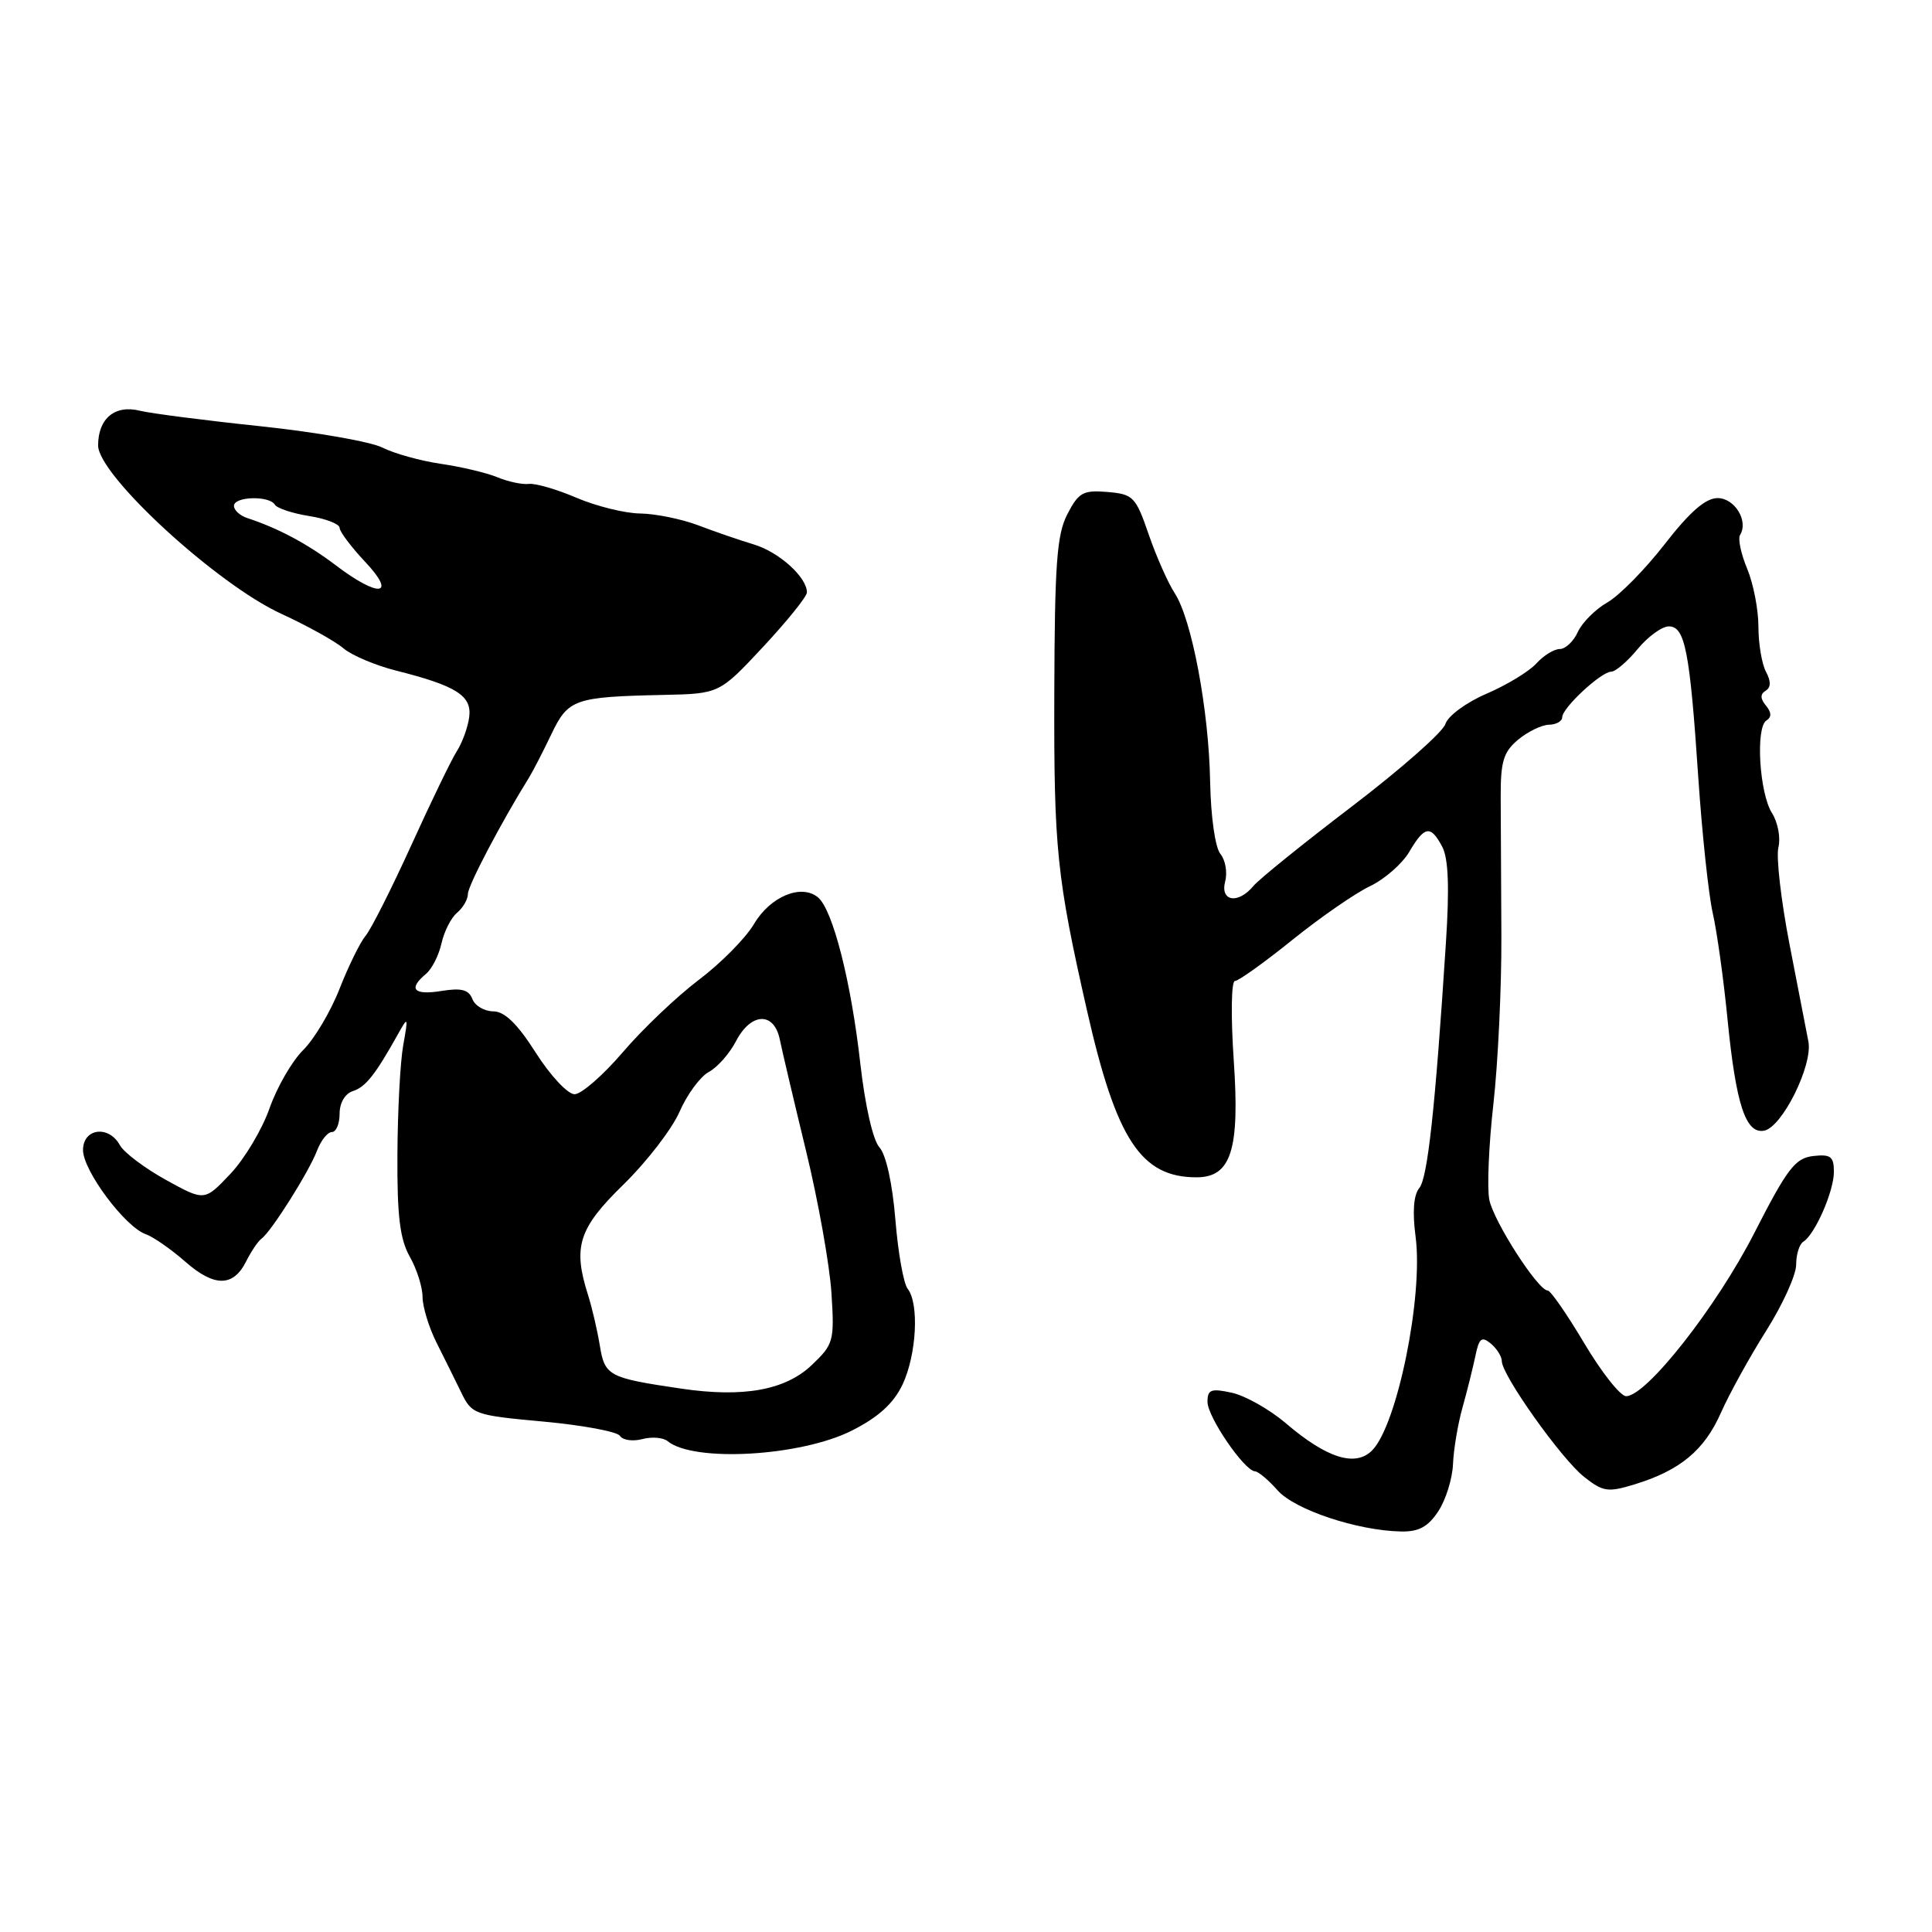 <?xml version="1.0" encoding="UTF-8" standalone="no"?>
<!DOCTYPE svg PUBLIC "-//W3C//DTD SVG 1.1//EN" "http://www.w3.org/Graphics/SVG/1.1/DTD/svg11.dtd" >
<svg xmlns="http://www.w3.org/2000/svg" xmlns:xlink="http://www.w3.org/1999/xlink" version="1.1" viewBox="0 0 256 256">
 <g >
 <path fill="currentColor"
d=" M 190.58 200.25 C 191.58 198.74 192.45 195.93 192.53 194.00 C 192.61 192.07 193.17 188.70 193.79 186.50 C 194.41 184.30 195.17 181.22 195.50 179.66 C 195.98 177.31 196.33 177.03 197.54 178.03 C 198.34 178.70 199.00 179.75 199.00 180.37 C 199.01 182.22 206.90 193.33 209.90 195.69 C 212.40 197.67 213.05 197.77 216.58 196.69 C 222.62 194.84 225.83 192.18 228.03 187.20 C 229.14 184.70 231.83 179.81 234.02 176.35 C 236.21 172.88 238.00 168.94 238.00 167.58 C 238.00 166.23 238.42 164.86 238.94 164.54 C 240.49 163.58 243.00 157.86 243.00 155.28 C 243.00 153.24 242.58 152.92 240.25 153.18 C 237.87 153.46 236.82 154.84 232.47 163.35 C 227.48 173.14 218.17 185.00 215.47 185.00 C 214.71 185.00 212.22 181.85 209.93 178.00 C 207.64 174.15 205.46 171.00 205.08 171.00 C 203.80 171.00 197.92 161.85 197.34 158.97 C 197.03 157.40 197.27 151.71 197.88 146.31 C 198.49 140.92 198.97 130.88 198.94 124.00 C 198.91 117.12 198.87 108.90 198.85 105.73 C 198.83 100.89 199.20 99.65 201.16 98.01 C 202.45 96.94 204.29 96.05 205.25 96.03 C 206.21 96.01 207.00 95.57 207.00 95.04 C 207.00 93.80 212.17 89.00 213.50 89.00 C 214.06 89.00 215.64 87.65 217.00 86.00 C 218.36 84.35 220.22 83.00 221.13 83.00 C 223.27 83.00 223.91 86.24 225.03 103.00 C 225.53 110.42 226.39 118.53 226.95 121.00 C 227.51 123.47 228.39 129.78 228.90 135.00 C 230.02 146.35 231.31 150.27 233.75 149.82 C 236.14 149.38 240.23 141.14 239.62 138.00 C 239.35 136.62 238.22 130.79 237.10 125.02 C 235.99 119.26 235.33 113.52 235.65 112.27 C 235.96 111.01 235.58 108.98 234.80 107.74 C 233.12 105.09 232.60 96.36 234.07 95.46 C 234.76 95.03 234.74 94.39 234.00 93.50 C 233.24 92.58 233.22 91.98 233.95 91.53 C 234.67 91.09 234.68 90.28 234.00 89.01 C 233.45 87.97 233.00 85.29 233.00 83.03 C 233.00 80.78 232.33 77.33 231.51 75.36 C 230.69 73.40 230.26 71.38 230.57 70.88 C 231.71 69.04 229.86 66.00 227.59 66.00 C 226.00 66.00 223.92 67.81 220.60 72.08 C 218.00 75.43 214.58 78.91 212.99 79.82 C 211.40 80.73 209.64 82.49 209.07 83.74 C 208.51 84.98 207.43 86.00 206.68 86.00 C 205.92 86.00 204.53 86.86 203.58 87.91 C 202.63 88.96 199.67 90.76 197.00 91.91 C 194.29 93.07 191.86 94.86 191.52 95.94 C 191.18 97.01 185.62 101.91 179.17 106.83 C 172.71 111.75 166.83 116.50 166.09 117.39 C 164.06 119.84 161.65 119.46 162.34 116.80 C 162.66 115.59 162.37 113.95 161.71 113.15 C 161.02 112.31 160.44 108.24 160.35 103.60 C 160.18 94.08 157.92 82.05 155.65 78.59 C 154.77 77.24 153.22 73.75 152.21 70.82 C 150.49 65.82 150.16 65.48 146.75 65.19 C 143.52 64.92 142.92 65.25 141.43 68.13 C 140.03 70.84 139.75 74.73 139.70 91.93 C 139.64 112.52 140.02 116.21 144.04 133.93 C 147.92 151.02 151.19 156.00 158.54 156.00 C 163.13 156.00 164.29 152.38 163.48 140.53 C 163.08 134.68 163.15 129.99 163.63 129.99 C 164.11 129.98 167.55 127.52 171.27 124.52 C 174.99 121.53 179.61 118.33 181.54 117.42 C 183.46 116.50 185.80 114.46 186.73 112.88 C 188.77 109.42 189.56 109.30 191.10 112.19 C 191.92 113.72 192.07 117.58 191.59 124.94 C 190.17 146.93 189.17 156.09 188.06 157.43 C 187.31 158.33 187.14 160.58 187.57 163.85 C 188.62 171.74 185.13 188.87 181.80 192.20 C 179.58 194.42 175.78 193.21 170.36 188.57 C 168.23 186.76 165.03 184.95 163.25 184.55 C 160.46 183.94 160.00 184.12 160.00 185.76 C 160.00 187.75 164.89 194.90 166.30 194.96 C 166.74 194.98 168.09 196.12 169.30 197.49 C 171.57 200.05 179.84 202.81 185.63 202.93 C 187.99 202.98 189.22 202.32 190.58 200.25 Z  M 112.90 189.55 C 116.41 187.77 118.40 185.96 119.59 183.46 C 121.45 179.52 121.82 172.73 120.27 170.77 C 119.72 170.07 118.99 165.93 118.64 161.58 C 118.25 156.83 117.41 153.00 116.53 152.03 C 115.67 151.09 114.63 146.50 114.00 140.96 C 112.78 130.07 110.35 120.54 108.39 118.91 C 106.18 117.07 102.05 118.79 99.90 122.45 C 98.80 124.31 95.51 127.64 92.59 129.84 C 89.67 132.05 85.14 136.36 82.52 139.43 C 79.90 142.49 77.02 145.00 76.13 144.99 C 75.23 144.99 72.92 142.52 71.00 139.50 C 68.55 135.65 66.86 134.01 65.36 134.01 C 64.18 134.00 62.93 133.27 62.59 132.37 C 62.11 131.13 61.13 130.88 58.48 131.31 C 54.82 131.90 54.04 131.05 56.44 129.05 C 57.23 128.40 58.15 126.57 58.50 125.00 C 58.85 123.43 59.77 121.60 60.56 120.95 C 61.35 120.29 62.00 119.17 62.00 118.45 C 62.00 117.36 66.44 108.91 70.12 103.00 C 70.63 102.17 71.94 99.62 73.04 97.33 C 75.28 92.62 76.08 92.34 87.91 92.08 C 95.32 91.92 95.32 91.92 101.12 85.71 C 104.30 82.29 106.92 79.05 106.92 78.50 C 106.94 76.51 103.25 73.16 99.91 72.15 C 98.04 71.59 94.70 70.44 92.50 69.60 C 90.30 68.77 86.85 68.07 84.83 68.04 C 82.82 68.02 79.03 67.08 76.42 65.97 C 73.81 64.85 70.96 64.02 70.09 64.12 C 69.21 64.23 67.33 63.83 65.91 63.24 C 64.48 62.65 61.11 61.85 58.41 61.46 C 55.71 61.06 52.24 60.10 50.70 59.32 C 49.15 58.53 41.88 57.26 34.52 56.48 C 27.17 55.71 19.99 54.78 18.56 54.43 C 15.24 53.59 13.00 55.44 13.00 59.02 C 13.00 62.97 28.73 77.42 37.29 81.34 C 40.71 82.91 44.40 84.96 45.50 85.90 C 46.60 86.84 49.75 88.17 52.49 88.86 C 60.50 90.88 62.55 92.19 62.17 95.03 C 61.99 96.39 61.25 98.42 60.53 99.54 C 59.81 100.67 57.09 106.29 54.48 112.04 C 51.86 117.79 49.15 123.17 48.44 124.00 C 47.74 124.83 46.19 127.97 45.00 131.00 C 43.82 134.03 41.64 137.69 40.17 139.14 C 38.70 140.59 36.70 144.06 35.72 146.84 C 34.75 149.63 32.41 153.55 30.53 155.54 C 27.10 159.17 27.10 159.17 21.98 156.34 C 19.16 154.78 16.42 152.71 15.89 151.75 C 14.41 149.05 11.00 149.50 11.00 152.39 C 11.00 155.11 16.57 162.58 19.32 163.54 C 20.31 163.89 22.66 165.52 24.54 167.17 C 28.41 170.57 30.92 170.55 32.63 167.11 C 33.29 165.80 34.20 164.45 34.67 164.11 C 35.95 163.18 40.95 155.26 42.01 152.46 C 42.53 151.11 43.41 150.00 43.98 150.00 C 44.54 150.00 45.00 148.91 45.00 147.57 C 45.00 146.13 45.72 144.91 46.75 144.58 C 48.44 144.04 49.74 142.40 52.75 137.00 C 54.07 134.63 54.11 134.70 53.43 138.50 C 53.03 140.70 52.69 147.22 52.66 153.00 C 52.61 161.09 52.99 164.19 54.29 166.50 C 55.23 168.15 55.99 170.56 55.99 171.86 C 56.00 173.16 56.82 175.86 57.82 177.86 C 58.83 179.86 60.30 182.85 61.11 184.50 C 62.52 187.41 62.85 187.53 72.03 188.37 C 77.24 188.85 81.79 189.70 82.15 190.26 C 82.50 190.83 83.83 191.02 85.10 190.69 C 86.36 190.35 87.87 190.48 88.45 190.95 C 91.89 193.80 106.12 192.98 112.90 189.55 Z  M 90.26 184.00 C 80.59 182.57 80.14 182.33 79.47 178.24 C 79.13 176.18 78.43 173.20 77.92 171.60 C 75.88 165.20 76.66 162.76 82.60 156.97 C 85.68 153.96 89.03 149.62 90.04 147.32 C 91.04 145.02 92.79 142.65 93.92 142.04 C 95.05 141.44 96.67 139.60 97.52 137.97 C 99.50 134.14 102.57 134.02 103.33 137.75 C 103.64 139.26 105.21 145.93 106.82 152.56 C 108.43 159.19 109.93 167.63 110.17 171.31 C 110.58 177.71 110.46 178.12 107.55 180.89 C 104.03 184.22 98.48 185.21 90.26 184.00 Z  M 44.50 74.91 C 40.76 72.07 36.87 69.99 32.75 68.64 C 31.79 68.32 31.00 67.60 31.00 67.03 C 31.00 65.78 35.66 65.64 36.42 66.87 C 36.71 67.35 38.77 68.03 40.98 68.38 C 43.19 68.73 45.00 69.44 45.00 69.94 C 45.00 70.44 46.52 72.46 48.37 74.43 C 52.64 78.96 50.23 79.26 44.50 74.91 Z "/>
</g>
</svg>